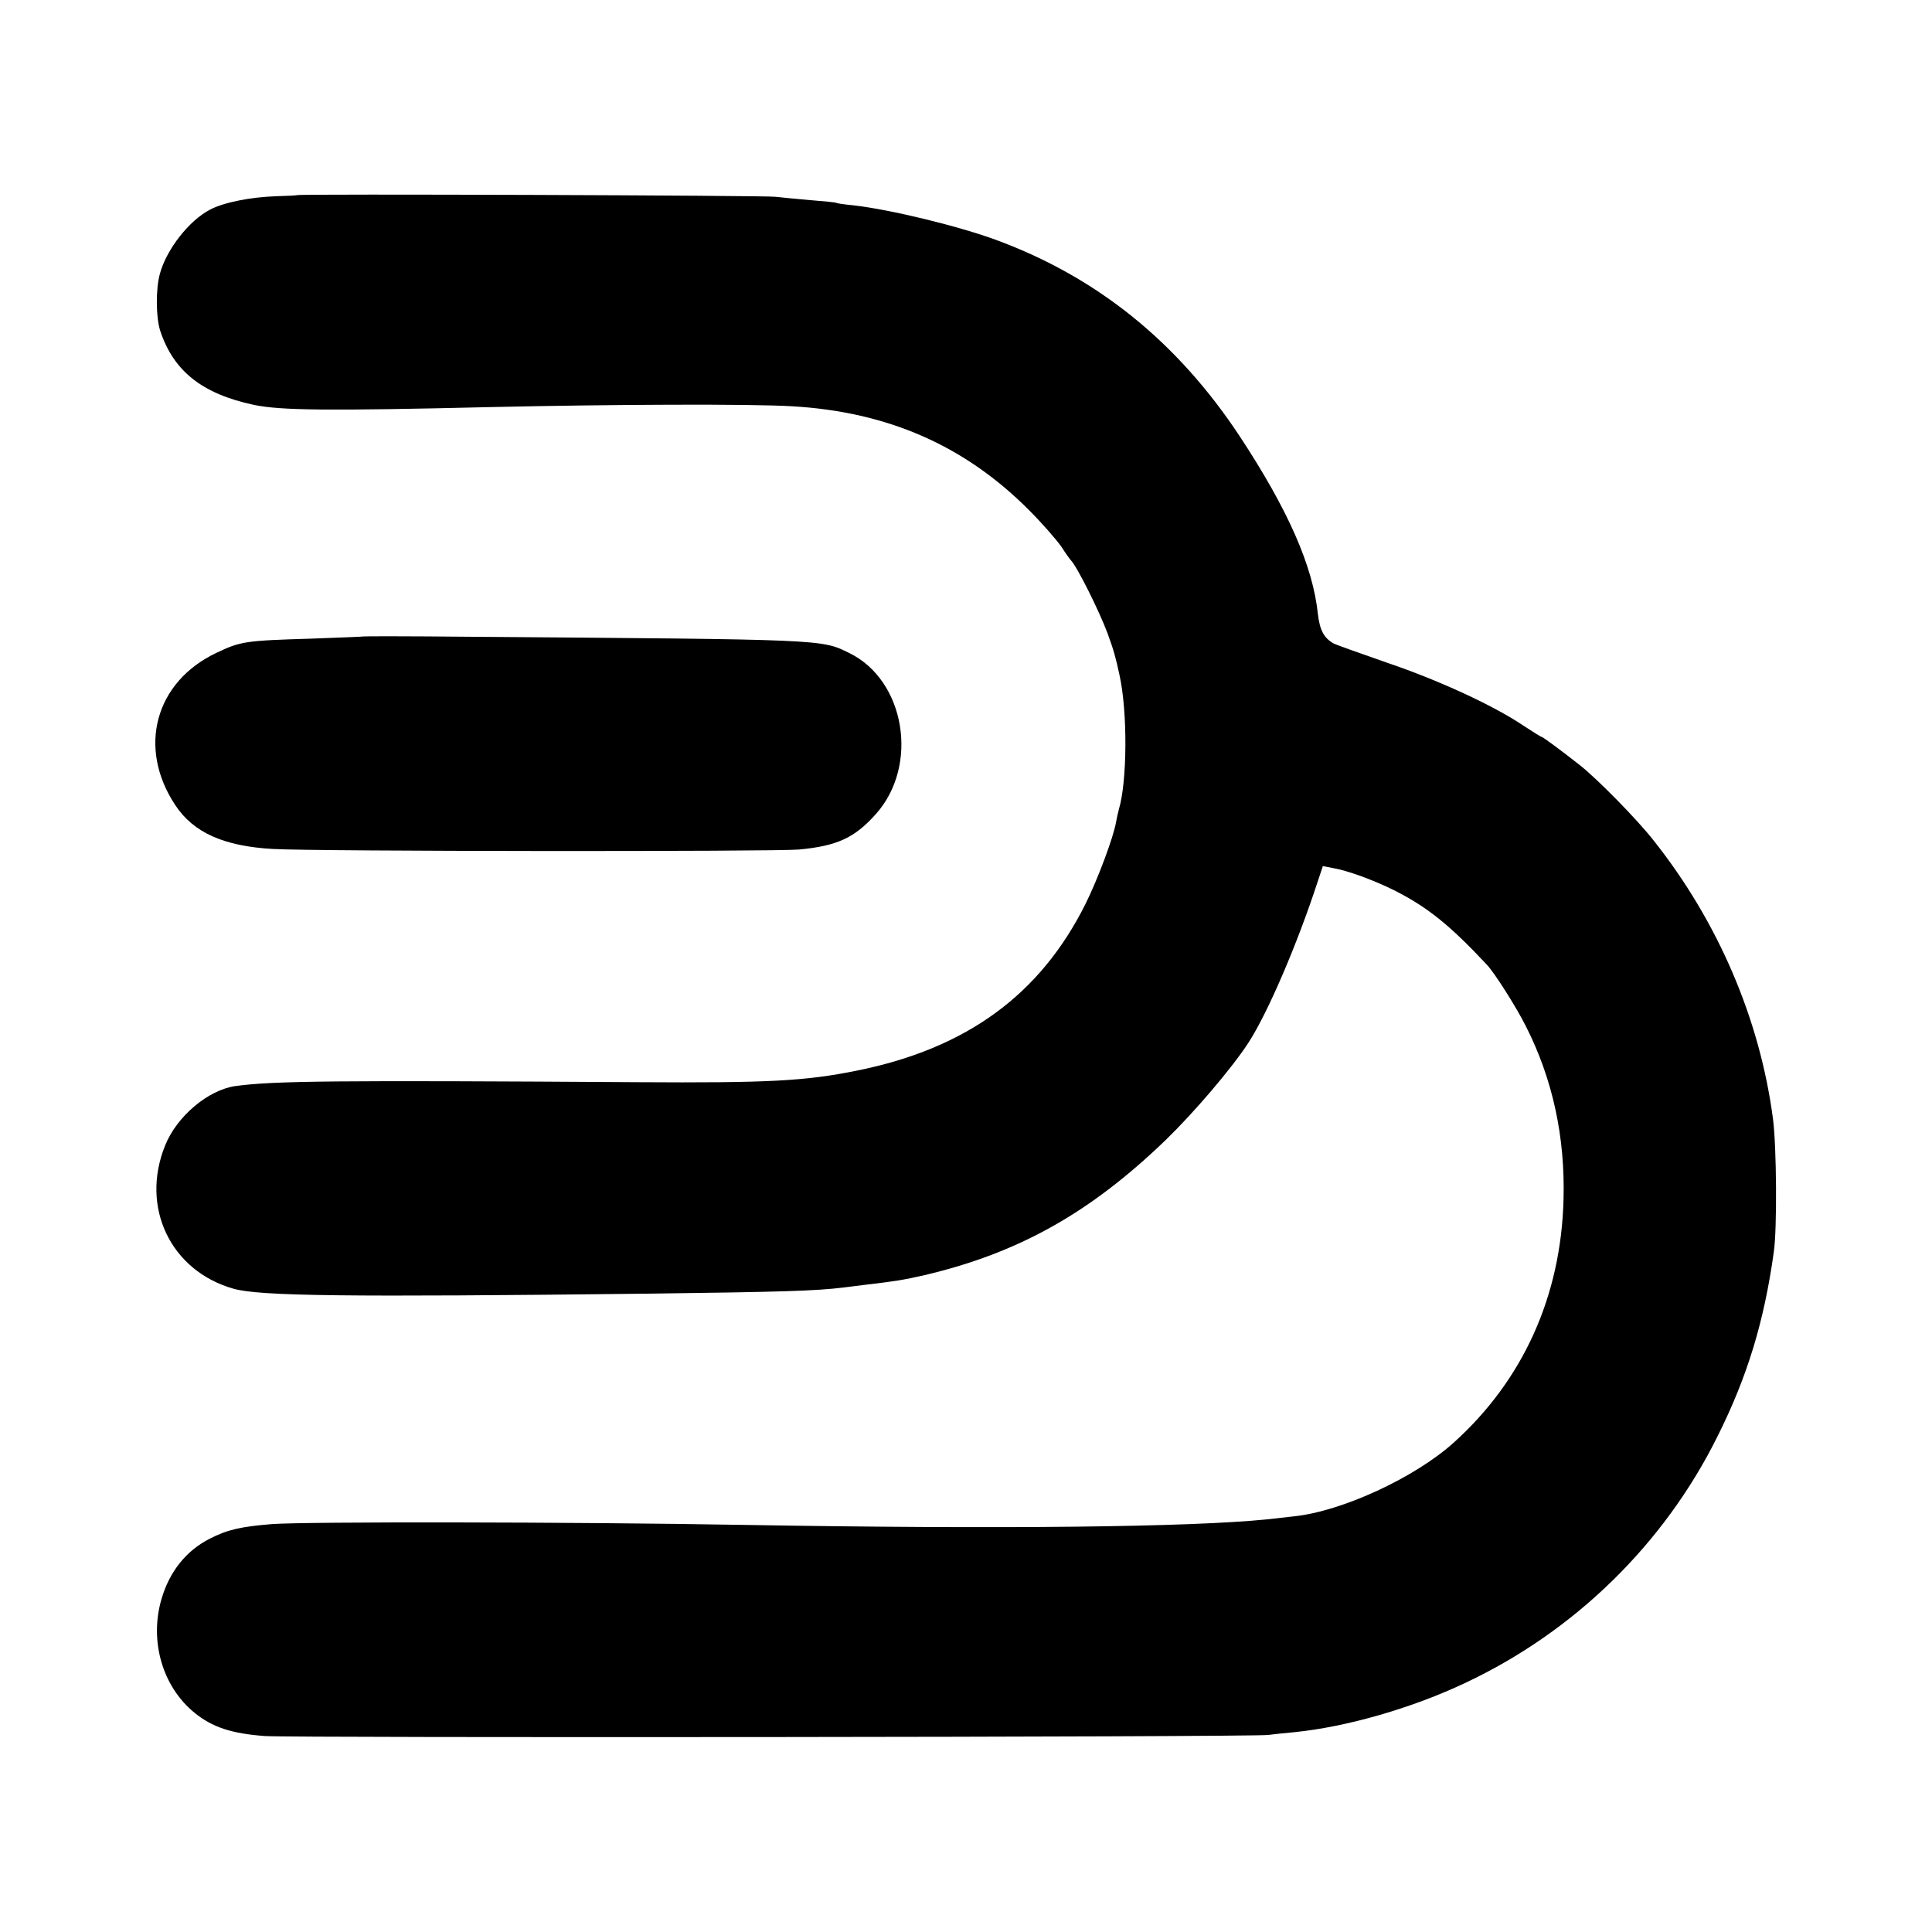 <?xml version="1.0" standalone="no"?>
<!DOCTYPE svg PUBLIC "-//W3C//DTD SVG 20010904//EN"
 "http://www.w3.org/TR/2001/REC-SVG-20010904/DTD/svg10.dtd">
<svg version="1.0" xmlns="http://www.w3.org/2000/svg"
 width="700pt" height="700pt" viewBox="0 0 700 700"
 preserveAspectRatio="xMidYMid meet">
<g transform="translate(0,700) scale(0.1,-0.1)"
fill="#000000" stroke="none">
<path d="M1077 6293 c-1 -1 -36 -3 -77 -4 -91 -3 -188 -22 -238 -48 -76 -39
-159 -144 -183 -234 -15 -55 -14 -156 1 -204 48 -147 152 -230 340 -270 97
-20 265 -22 855 -8 443 10 946 12 1095 3 347 -20 627 -143 860 -378 47 -47 98
-106 115 -130 16 -25 32 -47 35 -50 22 -22 102 -182 133 -265 23 -63 29 -86
43 -150 30 -135 28 -387 -2 -487 -3 -10 -7 -30 -10 -45 -9 -55 -67 -210 -111
-298 -164 -329 -431 -524 -828 -604 -187 -38 -322 -45 -795 -42 -1093 7 -1319
5 -1457 -14 -99 -14 -213 -110 -255 -216 -90 -223 20 -453 247 -518 95 -27
400 -31 1515 -18 474 6 598 10 695 22 22 3 58 7 80 10 110 13 136 17 215 35
340 80 599 225 873 489 104 101 238 258 299 351 71 109 178 358 253 588 l18
54 36 -7 c54 -9 148 -44 221 -80 121 -61 201 -125 336 -269 29 -30 109 -157
143 -225 97 -192 142 -401 136 -626 -9 -352 -147 -656 -398 -882 -141 -127
-405 -249 -579 -267 -18 -2 -62 -7 -98 -11 -278 -28 -957 -36 -1895 -20 -625
11 -1583 12 -1709 3 -112 -9 -162 -20 -226 -53 -85 -43 -146 -119 -175 -219
-44 -151 3 -316 119 -411 65 -53 134 -76 256 -85 107 -7 3581 -4 3635 4 17 2
59 7 95 10 189 19 426 87 620 179 395 186 719 502 913 893 108 216 169 416
204 669 12 84 10 379 -3 480 -47 360 -198 714 -432 1009 -61 78 -204 223 -267
273 -66 52 -135 103 -139 103 -3 0 -33 19 -68 42 -109 73 -307 164 -490 226
-97 34 -185 65 -195 70 -36 20 -51 48 -58 107 -18 174 -108 378 -283 644 -226
342 -516 576 -881 711 -141 52 -387 111 -518 126 -32 3 -60 7 -63 9 -3 2 -46
6 -95 10 -50 4 -106 10 -125 12 -31 5 -1729 11 -1733 6z"/>
<path d="M1317 4694 c-1 -1 -87 -4 -192 -8 -236 -7 -254 -10 -340 -51 -223
-105 -288 -344 -150 -552 66 -100 176 -149 354 -159 157 -9 1813 -10 1906 -2
138 13 201 42 278 128 158 176 107 485 -96 584 -102 50 -81 49 -1385 59 -205
2 -374 2 -375 1z"/>
</g>
</svg>
